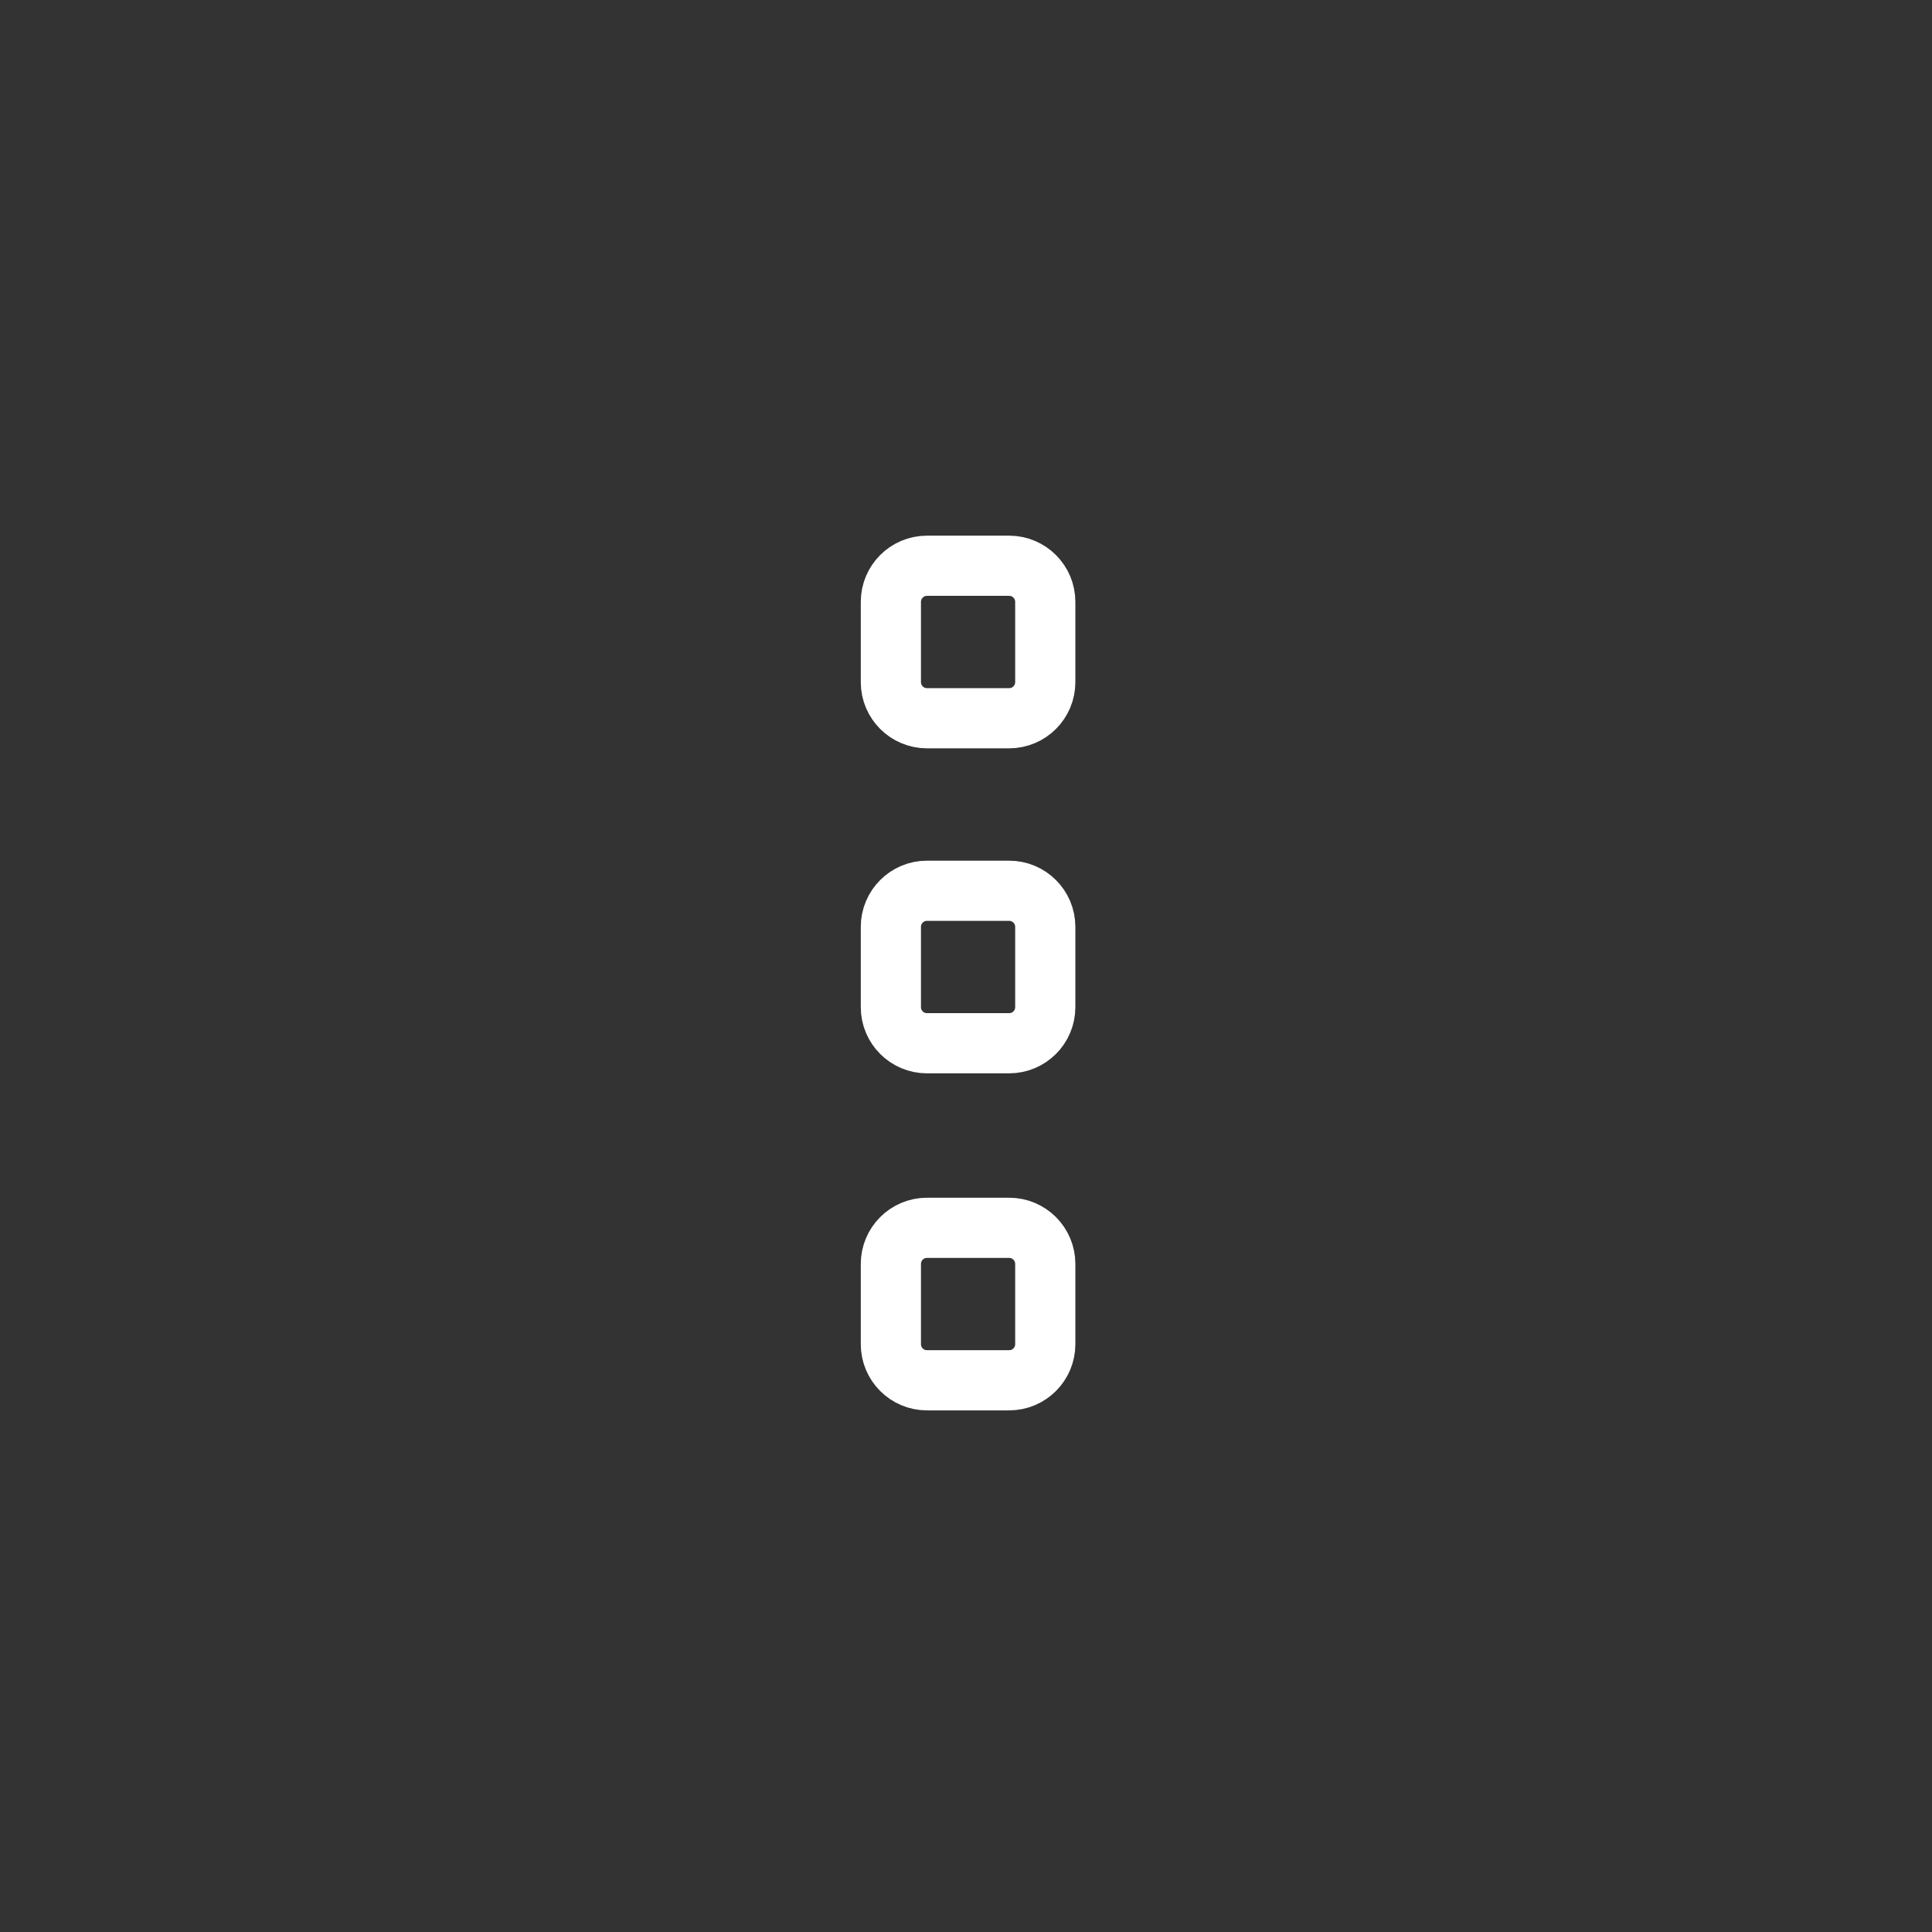 <svg xmlns="http://www.w3.org/2000/svg" viewBox="20 20 321 321">
<rect x="20" y="20" width="321" height="321" fill="#333333" stroke="none"/>
<g stroke="#FFFFFF" fill="none" stroke-width="10" stroke-miterlimit="10">
	<path d="M187.67,168c3.314,0,6,2.688,6,6v13.334 c0,3.313-2.686,6-6,6h-13.652c-3.314,0-6-2.687-6-6V174c0-3.313,2.686-6,6-6H187.67z"/>
	<path d="M187.67,114c3.314,0,6,2.688,6,6v13.334 c0,3.313-2.686,6-6,6h-13.652c-3.314,0-6-2.687-6-6V120c0-3.313,2.686-6,6-6H187.67z"/>
	<path d="M187.67,224c3.314,0,6,2.688,6,6v13.334 c0,3.313-2.686,6-6,6h-13.652c-3.314,0-6-2.687-6-6V230c0-3.313,2.686-6,6-6H187.67z"/>
</g>
</svg>
